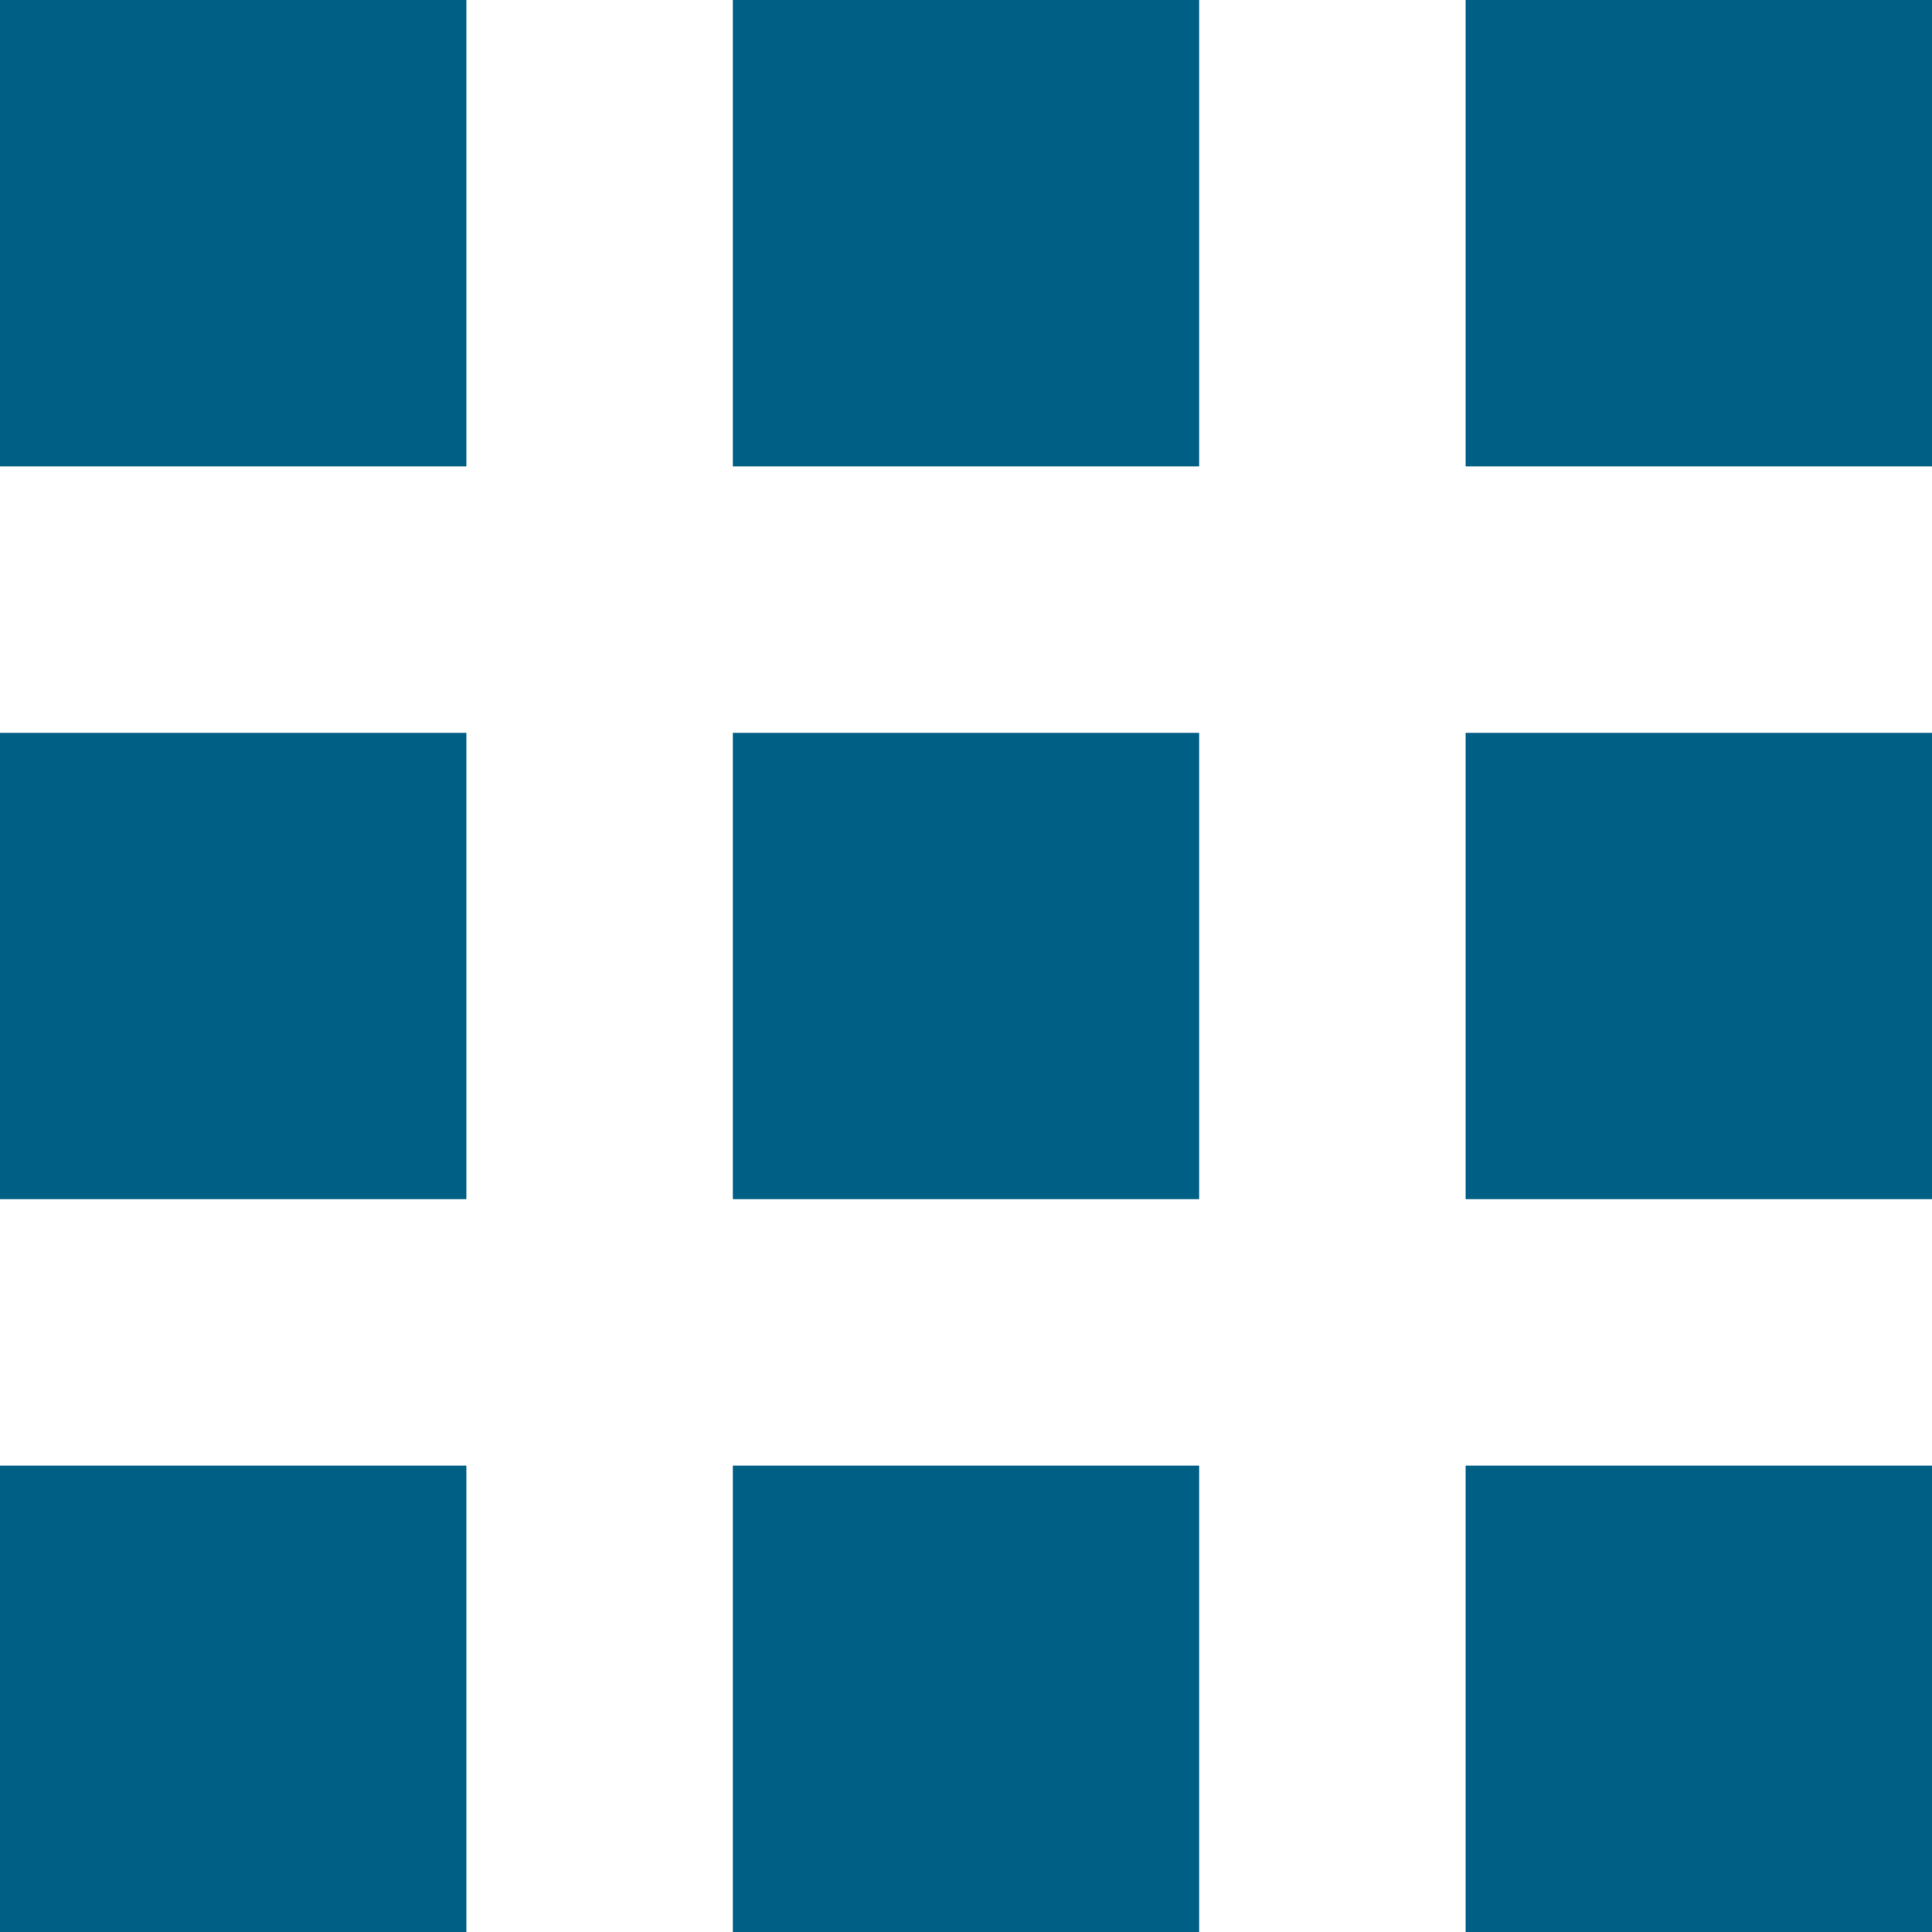 <svg xmlns="http://www.w3.org/2000/svg" width="13" height="13" viewBox="0 0 13 13">
  <defs>
    <style>
      .cls-1 {
        fill: #005f84;
        fill-rule: evenodd;
      }
    </style>
  </defs>
  <path id="Forma_1" data-name="Forma 1" class="cls-1" d="M635,91.862h3.138V95H635V91.862Zm0-4.931h3.138v3.138H635V86.931ZM635,82h3.138v3.138H635V82Zm4.931,9.862h3.138V95h-3.138V91.862Zm0-4.931h3.138v3.138h-3.138V86.931Zm0-4.931h3.138v3.138h-3.138V82Zm4.931,9.862H648V95h-3.138V91.862Zm0-4.931H648v3.138h-3.138V86.931Zm0-4.931H648v3.138h-3.138V82Z" transform="translate(-635 -82)"/>
</svg>
